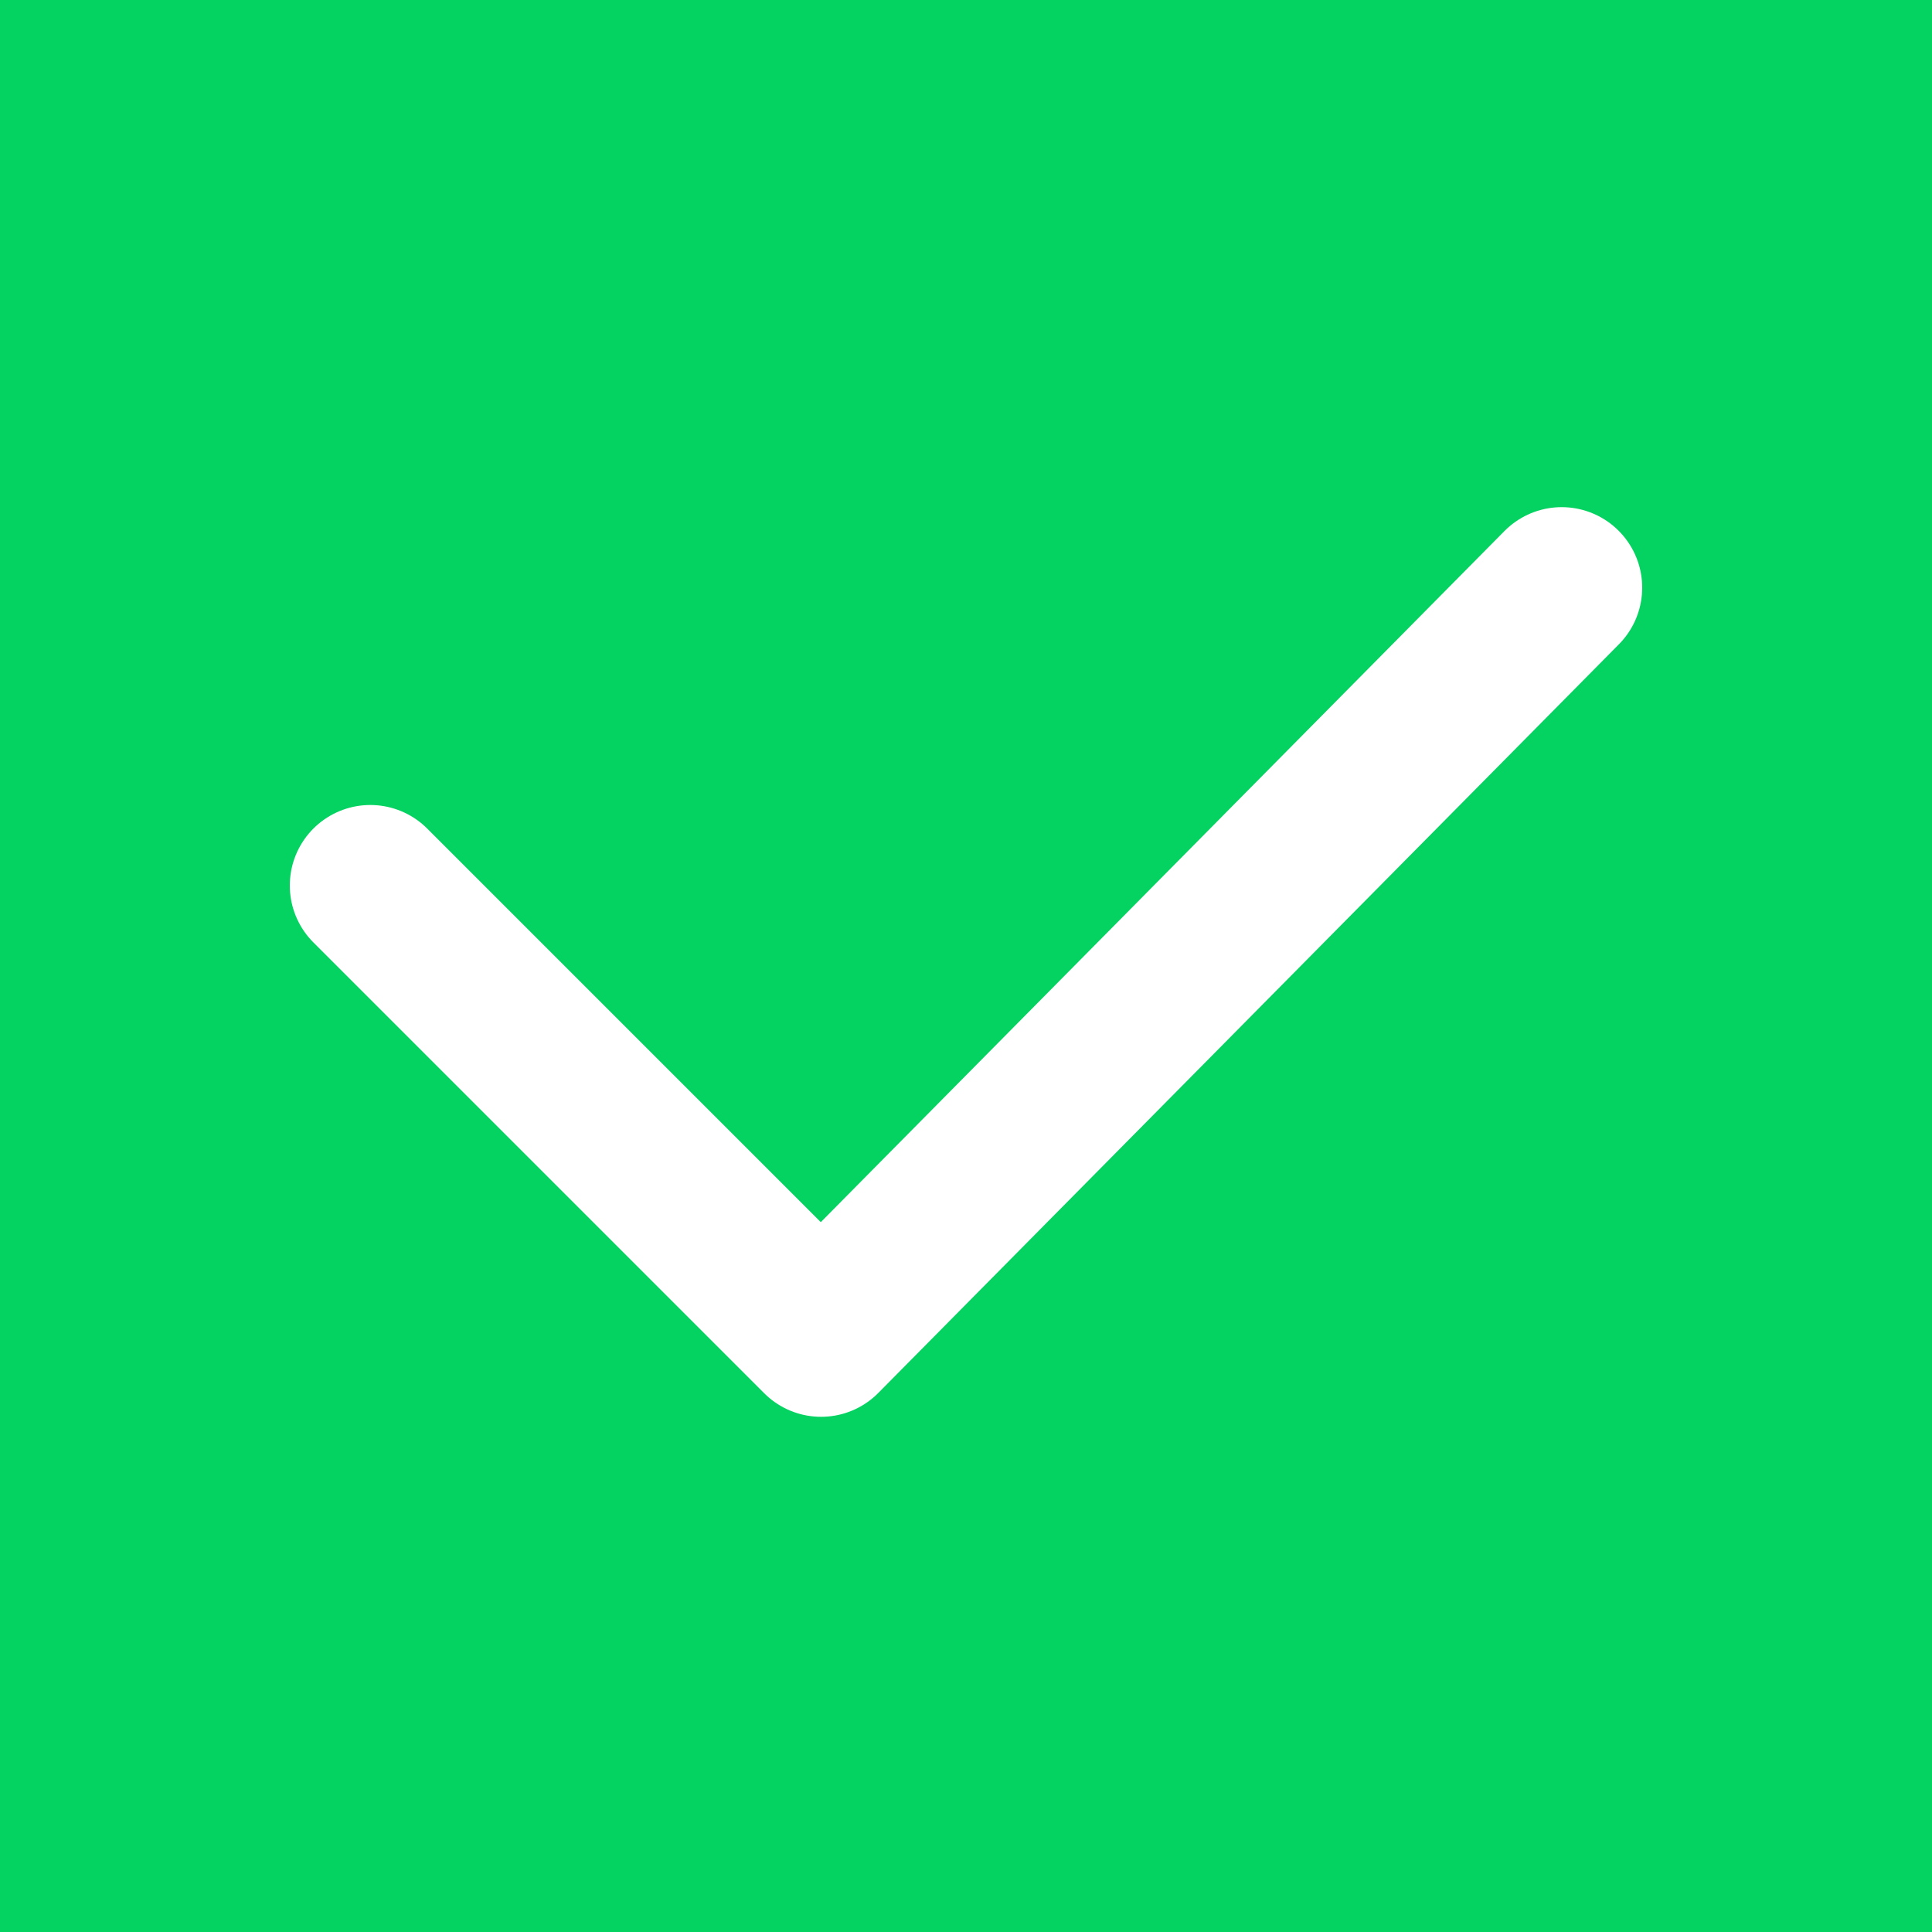 <?xml version="1.0" encoding="utf-8"?>
<!-- Generator: Adobe Illustrator 22.0.0, SVG Export Plug-In . SVG Version: 6.00 Build 0)  -->
<svg version="1.1" id="Layer_1" xmlns="http://www.w3.org/2000/svg" xmlns:xlink="http://www.w3.org/1999/xlink" x="0px" y="0px"
	 viewBox="0 0 24 24" style="enable-background:new 0 0 24 24;" xml:space="preserve">
<style type="text/css">
	.st0{fill:#04D361;}
	.st1{fill:none;stroke:#FFFFFF;stroke-width:2;stroke-linecap:round;stroke-linejoin:round;}
</style>
<rect class="st0" width="24" height="24"/>
<path class="st1" d="M19.4,7.3l-9.2,9.3L4.6,11"/>
</svg>
